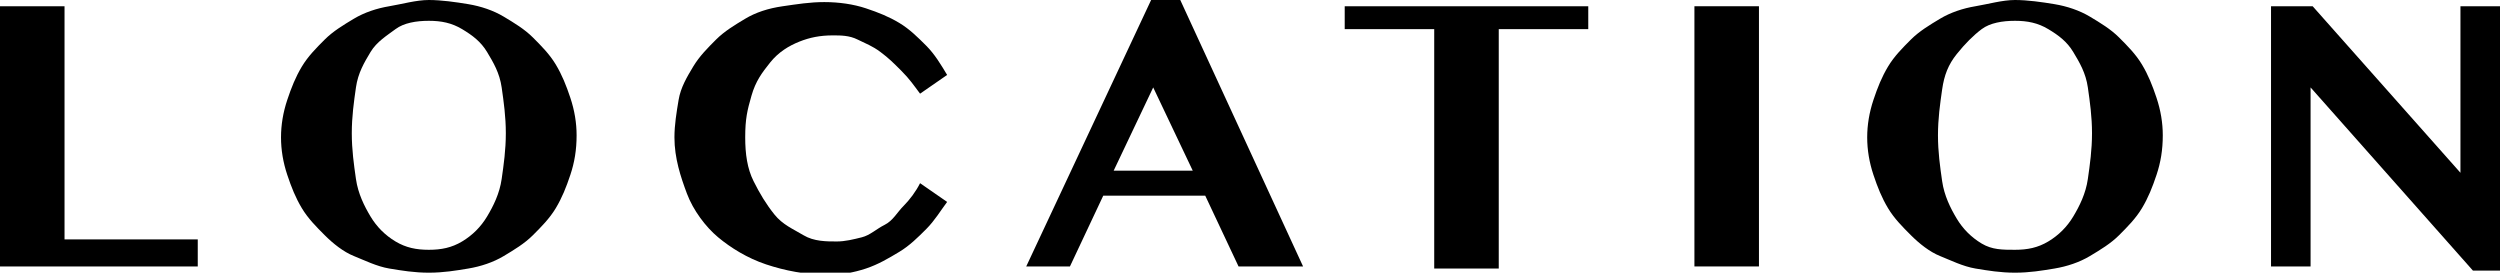 <?xml version="1.0" encoding="utf-8"?>
<!-- Generator: Adobe Illustrator 21.0.0, SVG Export Plug-In . SVG Version: 6.00 Build 0)  -->
<svg version="1.0" id="Layer_1" xmlns="http://www.w3.org/2000/svg" xmlns:xlink="http://www.w3.org/1999/xlink" x="0px" y="0px"
	 viewBox="0 0 120.1 13.1" style="enable-background:new 0 0 120.1 13.1;" xml:space="preserve">
<g>
	<path d="M-302.1,0l5.9,12.8h-3.1l-1.6-3.4h-4.9l-1.6,3.4h-2.1l6.1-12.8H-302.1z M-305.2,8.2h3.8l-1.9-4L-305.2,8.2z"/>
	<path d="M-292,0.3h5.4c0.7,0,1.4,0.1,2,0.2s1.1,0.4,1.5,0.7s0.8,0.6,1,1s0.4,0.8,0.4,1.3c0,0.3,0,0.6-0.1,0.8s-0.2,0.5-0.3,0.7
		s-0.3,0.4-0.6,0.6s-0.5,0.4-0.9,0.6c0.4,0.1,0.7,0.3,1,0.5s0.6,0.4,0.8,0.7s0.4,0.5,0.5,0.9s0.2,0.7,0.2,1c0,0.5-0.1,1-0.3,1.4
		s-0.5,0.8-1,1.1s-0.9,0.6-1.5,0.7s-1.2,0.3-1.9,0.3h-6.2V0.3z M-288.9,5.7h2c0.3,0,0.6-0.1,0.9-0.2s0.5-0.2,0.6-0.4
		s0.3-0.4,0.4-0.6s0.1-0.5,0.1-0.8c0-0.3-0.1-0.6-0.2-0.9s-0.3-0.5-0.5-0.7s-0.5-0.3-0.9-0.5s-0.8-0.2-1.3-0.2h-1.2V5.7z
		 M-288.9,11.5h1.7c0.5,0,0.9-0.1,1.3-0.2s0.7-0.3,0.9-0.4s0.4-0.4,0.5-0.7s0.2-0.5,0.2-0.9c0-0.4-0.1-0.7-0.2-1s-0.3-0.6-0.5-0.8
		s-0.5-0.4-0.9-0.5s-0.9-0.2-1.4-0.2h-1.6V11.5z"/>
	<path d="M-269.4,13.1c-0.7,0-1.3-0.1-1.9-0.2s-1.2-0.4-1.7-0.6s-1-0.6-1.4-1s-0.8-0.8-1.1-1.3s-0.5-1-0.7-1.6s-0.3-1.2-0.3-1.8
		c0-0.6,0.1-1.2,0.3-1.8s0.4-1.1,0.7-1.6s0.7-0.9,1.1-1.3s0.9-0.7,1.4-1s1.1-0.5,1.7-0.6S-270,0-269.4,0s1.3,0.1,1.9,0.2
		s1.2,0.3,1.7,0.6s1,0.6,1.4,1s0.8,0.8,1.1,1.3s0.5,1,0.7,1.6s0.3,1.2,0.3,1.8c0,0.7-0.1,1.3-0.3,1.9s-0.4,1.1-0.7,1.6
		s-0.7,0.9-1.1,1.3s-0.9,0.7-1.4,1s-1.1,0.5-1.7,0.6S-268.7,13.1-269.4,13.1z M-269.4,12c0.6,0,1.1-0.1,1.6-0.4s0.9-0.7,1.2-1.2
		s0.6-1.1,0.7-1.8s0.2-1.4,0.2-2.2c0-0.8-0.1-1.5-0.2-2.2s-0.4-1.2-0.7-1.7s-0.7-0.8-1.2-1.1s-1-0.4-1.6-0.4c-0.6,0-1.2,0.1-1.6,0.4
		s-0.9,0.6-1.2,1.1s-0.6,1-0.7,1.7s-0.2,1.4-0.2,2.2c0,0.8,0.1,1.5,0.2,2.2s0.4,1.3,0.7,1.8s0.7,0.9,1.2,1.2S-270,12-269.4,12z"/>
	<path d="M-257.1,0.3h3.1v8c0,0.5,0.1,0.9,0.2,1.4s0.4,0.8,0.6,1.1s0.6,0.6,1,0.8s0.8,0.3,1.3,0.3s0.9-0.1,1.3-0.3s0.7-0.4,1-0.8
		s0.5-0.7,0.6-1.1s0.2-0.9,0.2-1.4v-8h1.9v8c0,0.6-0.1,1.3-0.3,1.8s-0.6,1.1-1,1.5s-1.1,0.8-1.8,1s-1.6,0.4-2.6,0.4
		c-0.9,0-1.7-0.1-2.4-0.4s-1.3-0.6-1.8-1s-0.8-0.9-1.1-1.5s-0.4-1.2-0.4-1.8V0.3z"/>
	<path d="M-229,0.3v1.1h-4.3v11.5h-3.1V1.4h-4.3V0.3H-229z"/>
</g>
<g>
	<path d="M-174.6,0.3v1.1h-4.3v11.5h-3.1V1.4h-4.3V0.3H-174.6z"/>
	<path d="M-169.6,0.3h3.1v12.5h-3.1V0.3z"/>
	<path d="M-160.6,0.3h3l4.3,8.6l4.3-8.6h2.9v12.5h-3.1V4.7l-4.1,8.2h-1.2l-4.2-8.3v8.3h-1.9V0.3z"/>
	<path d="M-131,0.3v1.1h-6.3v4.1h5.2v1.1h-5.2v5h6.3v1.3h-9.3V0.3H-131z"/>
	<path d="M-114.9,0.3v1.1h-4.3v11.5h-3.1V1.4h-4.3V0.3H-114.9z"/>
	<path d="M-105.4,0l5.9,12.8h-3.1l-1.6-3.4h-4.9l-1.6,3.4h-2.1l6.1-12.8H-105.4z M-108.5,8.2h3.8l-1.9-4L-108.5,8.2z"/>
	<path d="M-95.3,0.3h5.4c0.7,0,1.4,0.1,2,0.2s1.1,0.4,1.5,0.7s0.8,0.6,1,1S-85,3-85,3.5c0,0.3,0,0.6-0.1,0.8s-0.2,0.5-0.3,0.7
		s-0.3,0.4-0.6,0.6s-0.5,0.4-0.9,0.6c0.4,0.1,0.7,0.3,1,0.5s0.6,0.4,0.8,0.7s0.4,0.5,0.5,0.9s0.2,0.7,0.2,1c0,0.5-0.1,1-0.3,1.4
		s-0.5,0.8-1,1.1s-0.9,0.6-1.5,0.7s-1.2,0.3-1.9,0.3h-6.2V0.3z M-92.2,5.7h2c0.3,0,0.6-0.1,0.9-0.2s0.5-0.2,0.6-0.4s0.3-0.4,0.4-0.6
		s0.1-0.5,0.1-0.8c0-0.3-0.1-0.6-0.2-0.9s-0.3-0.5-0.5-0.7s-0.5-0.3-0.9-0.5s-0.8-0.2-1.3-0.2h-1.2V5.7z M-92.2,11.5h1.7
		c0.5,0,0.9-0.1,1.3-0.2s0.7-0.3,0.9-0.4s0.4-0.4,0.5-0.7s0.2-0.5,0.2-0.9c0-0.4-0.1-0.7-0.2-1s-0.3-0.6-0.5-0.8s-0.5-0.4-0.9-0.5
		s-0.9-0.2-1.4-0.2h-1.6V11.5z"/>
	<path d="M-79.1,0.3h3.1v11.2h6.4v1.3h-9.5V0.3z"/>
	<path d="M-55.7,0.3v1.1h-6.3v4.1h5.2v1.1h-5.2v5h6.3v1.3H-65V0.3H-55.7z"/>
</g>
<g>
	<path d="M-205.3-3.9h1.4l-6.9,21.7h-1.4L-205.3-3.9z"/>
</g>
<g>
	<path d="M149.5-3.9h1.4L144,17.8h-1.4L149.5-3.9z"/>
</g>
<g>
	<path d="M-25.8-3.9h1.4l-6.9,21.7h-1.4L-25.8-3.9z"/>
</g>
<g>
	<path d="M0,0.3h3.1v11.2h6.4v1.3H0V0.3z"/>
	<path d="M20.6,13.1c-0.7,0-1.3-0.1-1.9-0.2s-1.2-0.4-1.7-0.6s-1-0.6-1.4-1s-0.8-0.8-1.1-1.3s-0.5-1-0.7-1.6s-0.3-1.2-0.3-1.8
		c0-0.6,0.1-1.2,0.3-1.8s0.4-1.1,0.7-1.6s0.7-0.9,1.1-1.3s0.9-0.7,1.4-1s1.1-0.5,1.7-0.6S20,0,20.6,0s1.3,0.1,1.9,0.2
		s1.2,0.3,1.7,0.6s1,0.6,1.4,1s0.8,0.8,1.1,1.3s0.5,1,0.7,1.6s0.3,1.2,0.3,1.8c0,0.7-0.1,1.3-0.3,1.9s-0.4,1.1-0.7,1.6
		s-0.7,0.9-1.1,1.3s-0.9,0.7-1.4,1s-1.1,0.5-1.7,0.6S21.3,13.1,20.6,13.1z M20.6,12c0.6,0,1.1-0.1,1.6-0.4s0.9-0.7,1.2-1.2
		s0.6-1.1,0.7-1.8s0.2-1.4,0.2-2.2c0-0.8-0.1-1.5-0.2-2.2s-0.4-1.2-0.7-1.7s-0.7-0.8-1.2-1.1s-1-0.4-1.6-0.4c-0.6,0-1.2,0.1-1.6,0.4
		s-0.9,0.6-1.2,1.1s-0.6,1-0.7,1.7s-0.2,1.4-0.2,2.2c0,0.8,0.1,1.5,0.2,2.2s0.4,1.3,0.7,1.8s0.7,0.9,1.2,1.2S20,12,20.6,12z"/>
	<path d="M35.8,6.6c0,0.8,0.1,1.5,0.4,2.1s0.6,1.1,1,1.6s0.9,0.7,1.4,1s1.1,0.3,1.6,0.3c0.4,0,0.8-0.1,1.2-0.2s0.7-0.4,1.1-0.6
		s0.6-0.6,0.9-0.9s0.6-0.7,0.8-1.1l1.3,0.9c-0.3,0.4-0.6,0.9-1,1.3s-0.8,0.8-1.3,1.1s-1,0.6-1.6,0.8s-1.2,0.3-1.8,0.3
		c-1.1,0-2.1-0.2-3-0.5s-1.7-0.8-2.3-1.3s-1.2-1.3-1.5-2.1s-0.6-1.7-0.6-2.7c0-0.6,0.1-1.2,0.2-1.8s0.4-1.1,0.7-1.6s0.7-0.9,1.1-1.3
		s0.9-0.7,1.4-1s1.1-0.5,1.8-0.6s1.3-0.2,2-0.2c0.7,0,1.4,0.1,2,0.3s1.1,0.4,1.6,0.7s0.9,0.7,1.3,1.1s0.7,0.9,1,1.4l-1.3,0.9
		c-0.3-0.4-0.5-0.7-0.9-1.1s-0.6-0.6-1-0.9s-0.7-0.4-1.1-0.6s-0.8-0.2-1.2-0.2c-0.6,0-1.1,0.1-1.6,0.3s-1,0.5-1.4,1
		s-0.7,0.9-0.9,1.6S35.8,5.7,35.8,6.6z"/>
	<path d="M56.7,0l5.9,12.8h-3.1l-1.6-3.4H53l-1.6,3.4h-2.1L55.3,0H56.7z M53.5,8.2h3.8l-1.9-4L53.5,8.2z"/>
	<path d="M76.3,0.3v1.1H72v11.5h-3.1V1.4h-4.3V0.3H76.3z"/>
	<path d="M81.4,0.3h3.1v12.5h-3.1V0.3z"/>
	<path d="M96.8,13.1c-0.7,0-1.3-0.1-1.9-0.2s-1.2-0.4-1.7-0.6s-1-0.6-1.4-1s-0.8-0.8-1.1-1.3s-0.5-1-0.7-1.6s-0.3-1.2-0.3-1.8
		c0-0.6,0.1-1.2,0.3-1.8s0.4-1.1,0.7-1.6s0.7-0.9,1.1-1.3s0.9-0.7,1.4-1s1.1-0.5,1.7-0.6S96.2,0,96.8,0s1.3,0.1,1.9,0.2
		s1.2,0.3,1.7,0.6s1,0.6,1.4,1s0.8,0.8,1.1,1.3s0.5,1,0.7,1.6s0.3,1.2,0.3,1.8c0,0.7-0.1,1.3-0.3,1.9s-0.4,1.1-0.7,1.6
		s-0.7,0.9-1.1,1.3s-0.9,0.7-1.4,1s-1.1,0.5-1.7,0.6S97.5,13.1,96.8,13.1z M96.8,12c0.6,0,1.1-0.1,1.6-0.4s0.9-0.7,1.2-1.2
		s0.6-1.1,0.7-1.8s0.2-1.4,0.2-2.2c0-0.8-0.1-1.5-0.2-2.2s-0.4-1.2-0.7-1.7s-0.7-0.8-1.2-1.1s-1-0.4-1.6-0.4c-0.6,0-1.2,0.1-1.6,0.4
		S94.4,2.1,94,2.6s-0.6,1-0.7,1.7s-0.2,1.4-0.2,2.2c0,0.8,0.1,1.5,0.2,2.2s0.4,1.3,0.7,1.8s0.7,0.9,1.2,1.2S96.2,12,96.8,12z"/>
	<path d="M109.1,0.3h2l7.1,8v-8h1.9V13h-1.3l-7.8-8.8v8.6h-1.9V0.3z"/>
</g>
<g>
	<path d="M170.9,6.6c0,0.8,0.1,1.5,0.4,2.1s0.6,1.1,1,1.6s0.9,0.7,1.4,1s1.1,0.3,1.6,0.3c0.4,0,0.8-0.1,1.2-0.2s0.7-0.4,1.1-0.6
		s0.6-0.6,0.9-0.9s0.6-0.7,0.8-1.1l1.3,0.9c-0.3,0.4-0.6,0.9-1,1.3s-0.8,0.8-1.3,1.1s-1,0.6-1.6,0.8s-1.2,0.3-1.8,0.3
		c-1.1,0-2.1-0.2-3-0.5s-1.7-0.8-2.3-1.3s-1.2-1.3-1.5-2.1s-0.6-1.7-0.6-2.7c0-0.6,0.1-1.2,0.2-1.8s0.4-1.1,0.7-1.6s0.7-0.9,1.1-1.3
		s0.9-0.7,1.4-1s1.1-0.5,1.8-0.6s1.3-0.2,2-0.2c0.7,0,1.4,0.1,2,0.3s1.1,0.4,1.6,0.7s0.9,0.7,1.3,1.1s0.7,0.9,1,1.4l-1.3,0.9
		c-0.3-0.4-0.5-0.7-0.9-1.1s-0.6-0.6-1-0.9s-0.7-0.4-1.1-0.6s-0.8-0.2-1.2-0.2c-0.6,0-1.1,0.1-1.6,0.3s-1,0.5-1.4,1
		s-0.7,0.9-0.9,1.6S170.9,5.7,170.9,6.6z"/>
	<path d="M192.4,13.1c-0.7,0-1.3-0.1-1.9-0.2s-1.2-0.4-1.7-0.6s-1-0.6-1.4-1s-0.8-0.8-1.1-1.3s-0.5-1-0.7-1.6s-0.3-1.2-0.3-1.8
		c0-0.6,0.1-1.2,0.3-1.8s0.4-1.1,0.7-1.6s0.7-0.9,1.1-1.3s0.9-0.7,1.4-1s1.1-0.5,1.7-0.6s1.3-0.2,1.9-0.2s1.3,0.1,1.9,0.2
		s1.2,0.3,1.7,0.6s1,0.6,1.4,1s0.8,0.8,1.1,1.3s0.5,1,0.7,1.6s0.3,1.2,0.3,1.8c0,0.7-0.1,1.3-0.3,1.9s-0.4,1.1-0.7,1.6
		s-0.7,0.9-1.1,1.3s-0.9,0.7-1.4,1s-1.1,0.5-1.7,0.6S193,13.1,192.4,13.1z M192.4,12c0.6,0,1.1-0.1,1.6-0.4s0.9-0.7,1.2-1.2
		s0.6-1.1,0.7-1.8s0.2-1.4,0.2-2.2c0-0.8-0.1-1.5-0.2-2.2s-0.4-1.2-0.7-1.7s-0.7-0.8-1.2-1.1s-1-0.4-1.6-0.4c-0.6,0-1.2,0.1-1.6,0.4
		s-0.9,0.6-1.2,1.1s-0.6,1-0.7,1.7s-0.2,1.4-0.2,2.2c0,0.8,0.1,1.5,0.2,2.2s0.4,1.3,0.7,1.8s0.7,0.9,1.2,1.2S191.7,12,192.4,12z"/>
	<path d="M204.6,0.3h2l7.1,8v-8h1.9V13h-1.3l-7.8-8.8v8.6h-1.9V0.3z"/>
	<path d="M232.3,0.3v1.1h-4.3v11.5h-3.1V1.4h-4.3V0.3H232.3z"/>
	<path d="M241.8,0l5.9,12.8h-3.1L243,9.4h-4.9l-1.6,3.4h-2.1L240.5,0H241.8z M238.7,8.2h3.8l-1.9-4L238.7,8.2z"/>
	<path d="M254.1,6.6c0,0.8,0.1,1.5,0.4,2.1s0.6,1.1,1,1.6s0.9,0.7,1.4,1s1.1,0.3,1.6,0.3c0.4,0,0.8-0.1,1.2-0.2s0.7-0.4,1.1-0.6
		s0.6-0.6,0.9-0.9s0.6-0.7,0.8-1.1l1.3,0.9c-0.3,0.4-0.6,0.9-1,1.3s-0.8,0.8-1.3,1.1s-1,0.6-1.6,0.8s-1.2,0.3-1.8,0.3
		c-1.1,0-2.1-0.2-3-0.5s-1.7-0.8-2.3-1.3s-1.2-1.3-1.5-2.1s-0.6-1.7-0.6-2.7c0-0.6,0.1-1.2,0.2-1.8s0.4-1.1,0.7-1.6s0.7-0.9,1.1-1.3
		s0.9-0.7,1.4-1s1.1-0.5,1.8-0.6s1.3-0.2,2-0.2c0.7,0,1.4,0.1,2,0.3s1.1,0.4,1.6,0.7s0.9,0.7,1.3,1.1s0.7,0.9,1,1.4l-1.3,0.9
		c-0.3-0.4-0.5-0.7-0.9-1.1s-0.6-0.6-1-0.9s-0.7-0.4-1.1-0.6s-0.8-0.2-1.2-0.2c-0.6,0-1.1,0.1-1.6,0.3s-1,0.5-1.4,1
		s-0.7,0.9-0.9,1.6S254.1,5.7,254.1,6.6z"/>
	<path d="M279.9,0.3v1.1h-4.3v11.5h-3.1V1.4h-4.3V0.3H279.9z"/>
</g>
</svg>
